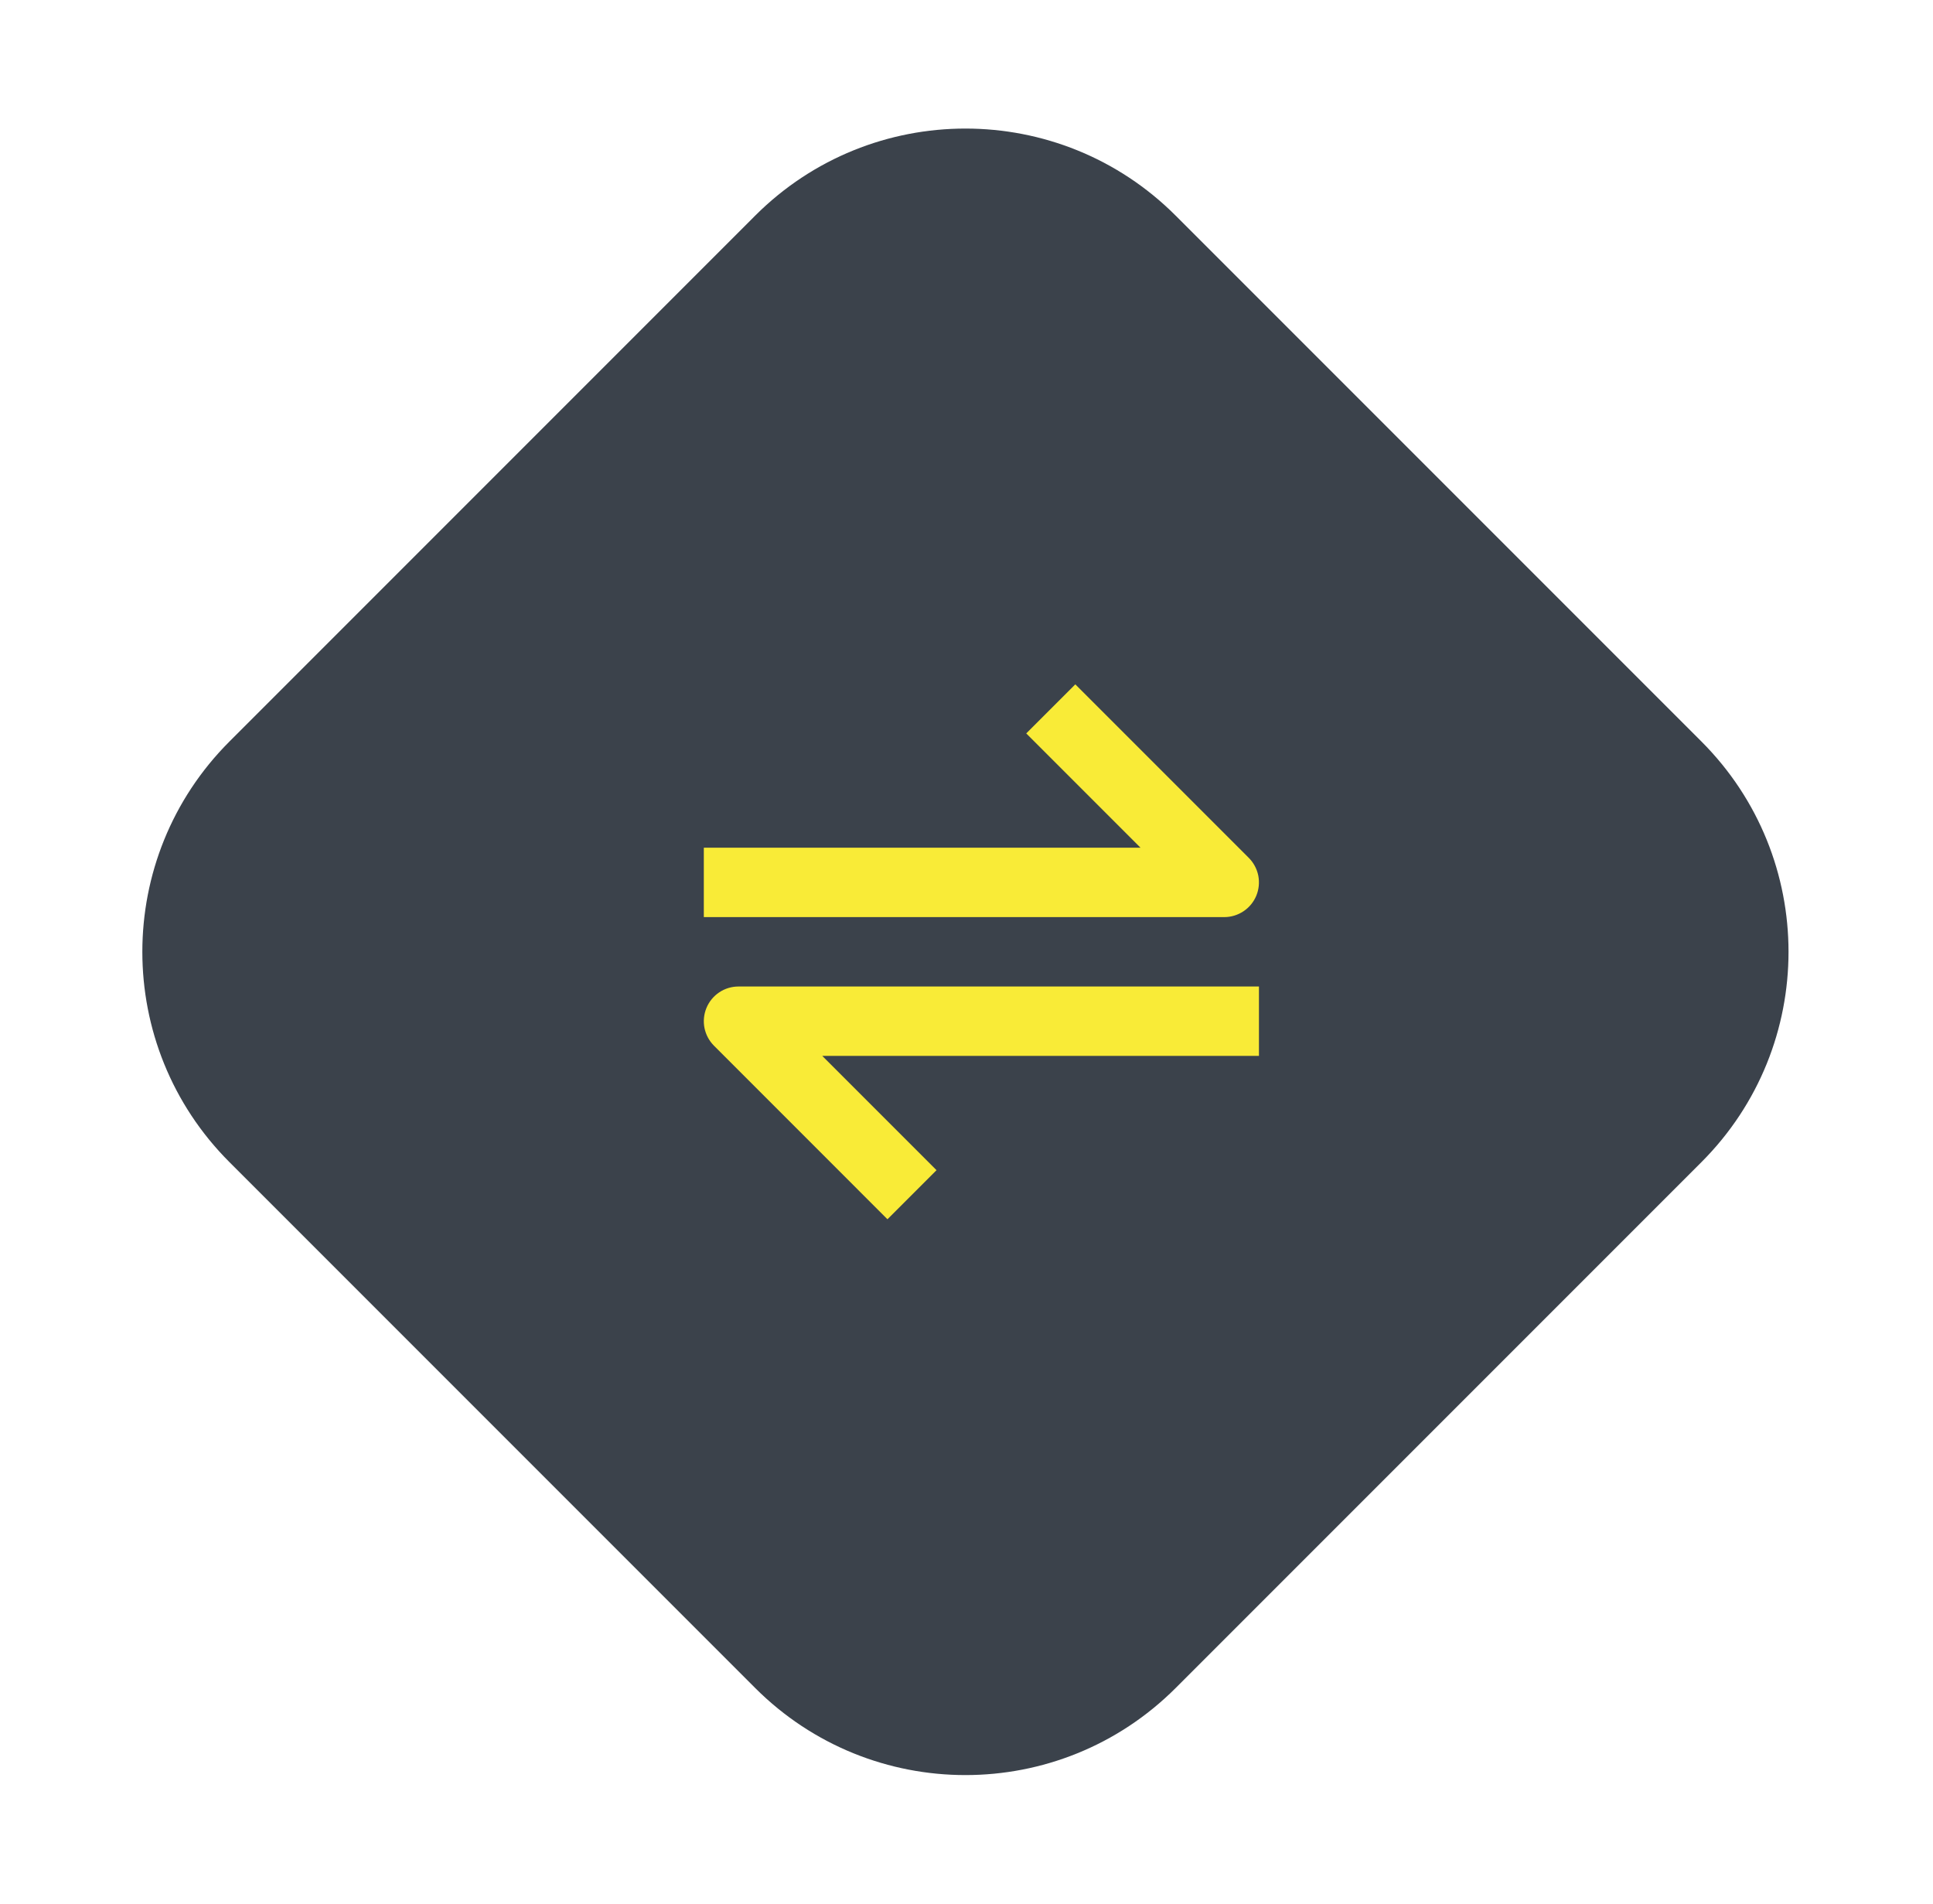 <svg width="65" height="64" viewBox="0 0 65 64" fill="none" xmlns="http://www.w3.org/2000/svg">
<path d="M25.393 7.251L7.716 24.929C3.81 28.834 3.81 35.166 7.716 39.071L25.393 56.749C29.299 60.654 35.63 60.654 39.535 56.749L57.213 39.071C61.118 35.166 61.118 28.834 57.213 24.929L39.535 7.251C35.63 3.346 29.299 3.346 25.393 7.251Z" fill="#3B424B"/>
<mask id="mask0_287_1735" style="mask-type:luminance" maskUnits="userSpaceOnUse" x="19" y="18" width="28" height="28">
<path d="M47 18H19V46H47V18Z" fill="white"/>
</mask>
<g mask="url(#mask0_287_1735)">
<path d="M42.245 30.113C42.333 29.9 42.356 29.665 42.312 29.439C42.266 29.212 42.155 29.004 41.992 28.841L36.159 23.008L34.509 24.657L38.351 28.499H23.667V30.833H41.167C41.398 30.833 41.623 30.764 41.815 30.636C42.007 30.508 42.157 30.326 42.245 30.113ZM23.756 33.886C23.668 34.099 23.644 34.334 23.689 34.56C23.735 34.786 23.846 34.994 24.009 35.157L29.842 40.991L31.492 39.341L27.65 35.499H42.334V33.166H24.834C24.603 33.166 24.377 33.234 24.186 33.362C23.994 33.49 23.844 33.673 23.756 33.886Z" fill="#F9EB37"/>
</g>
</svg>
